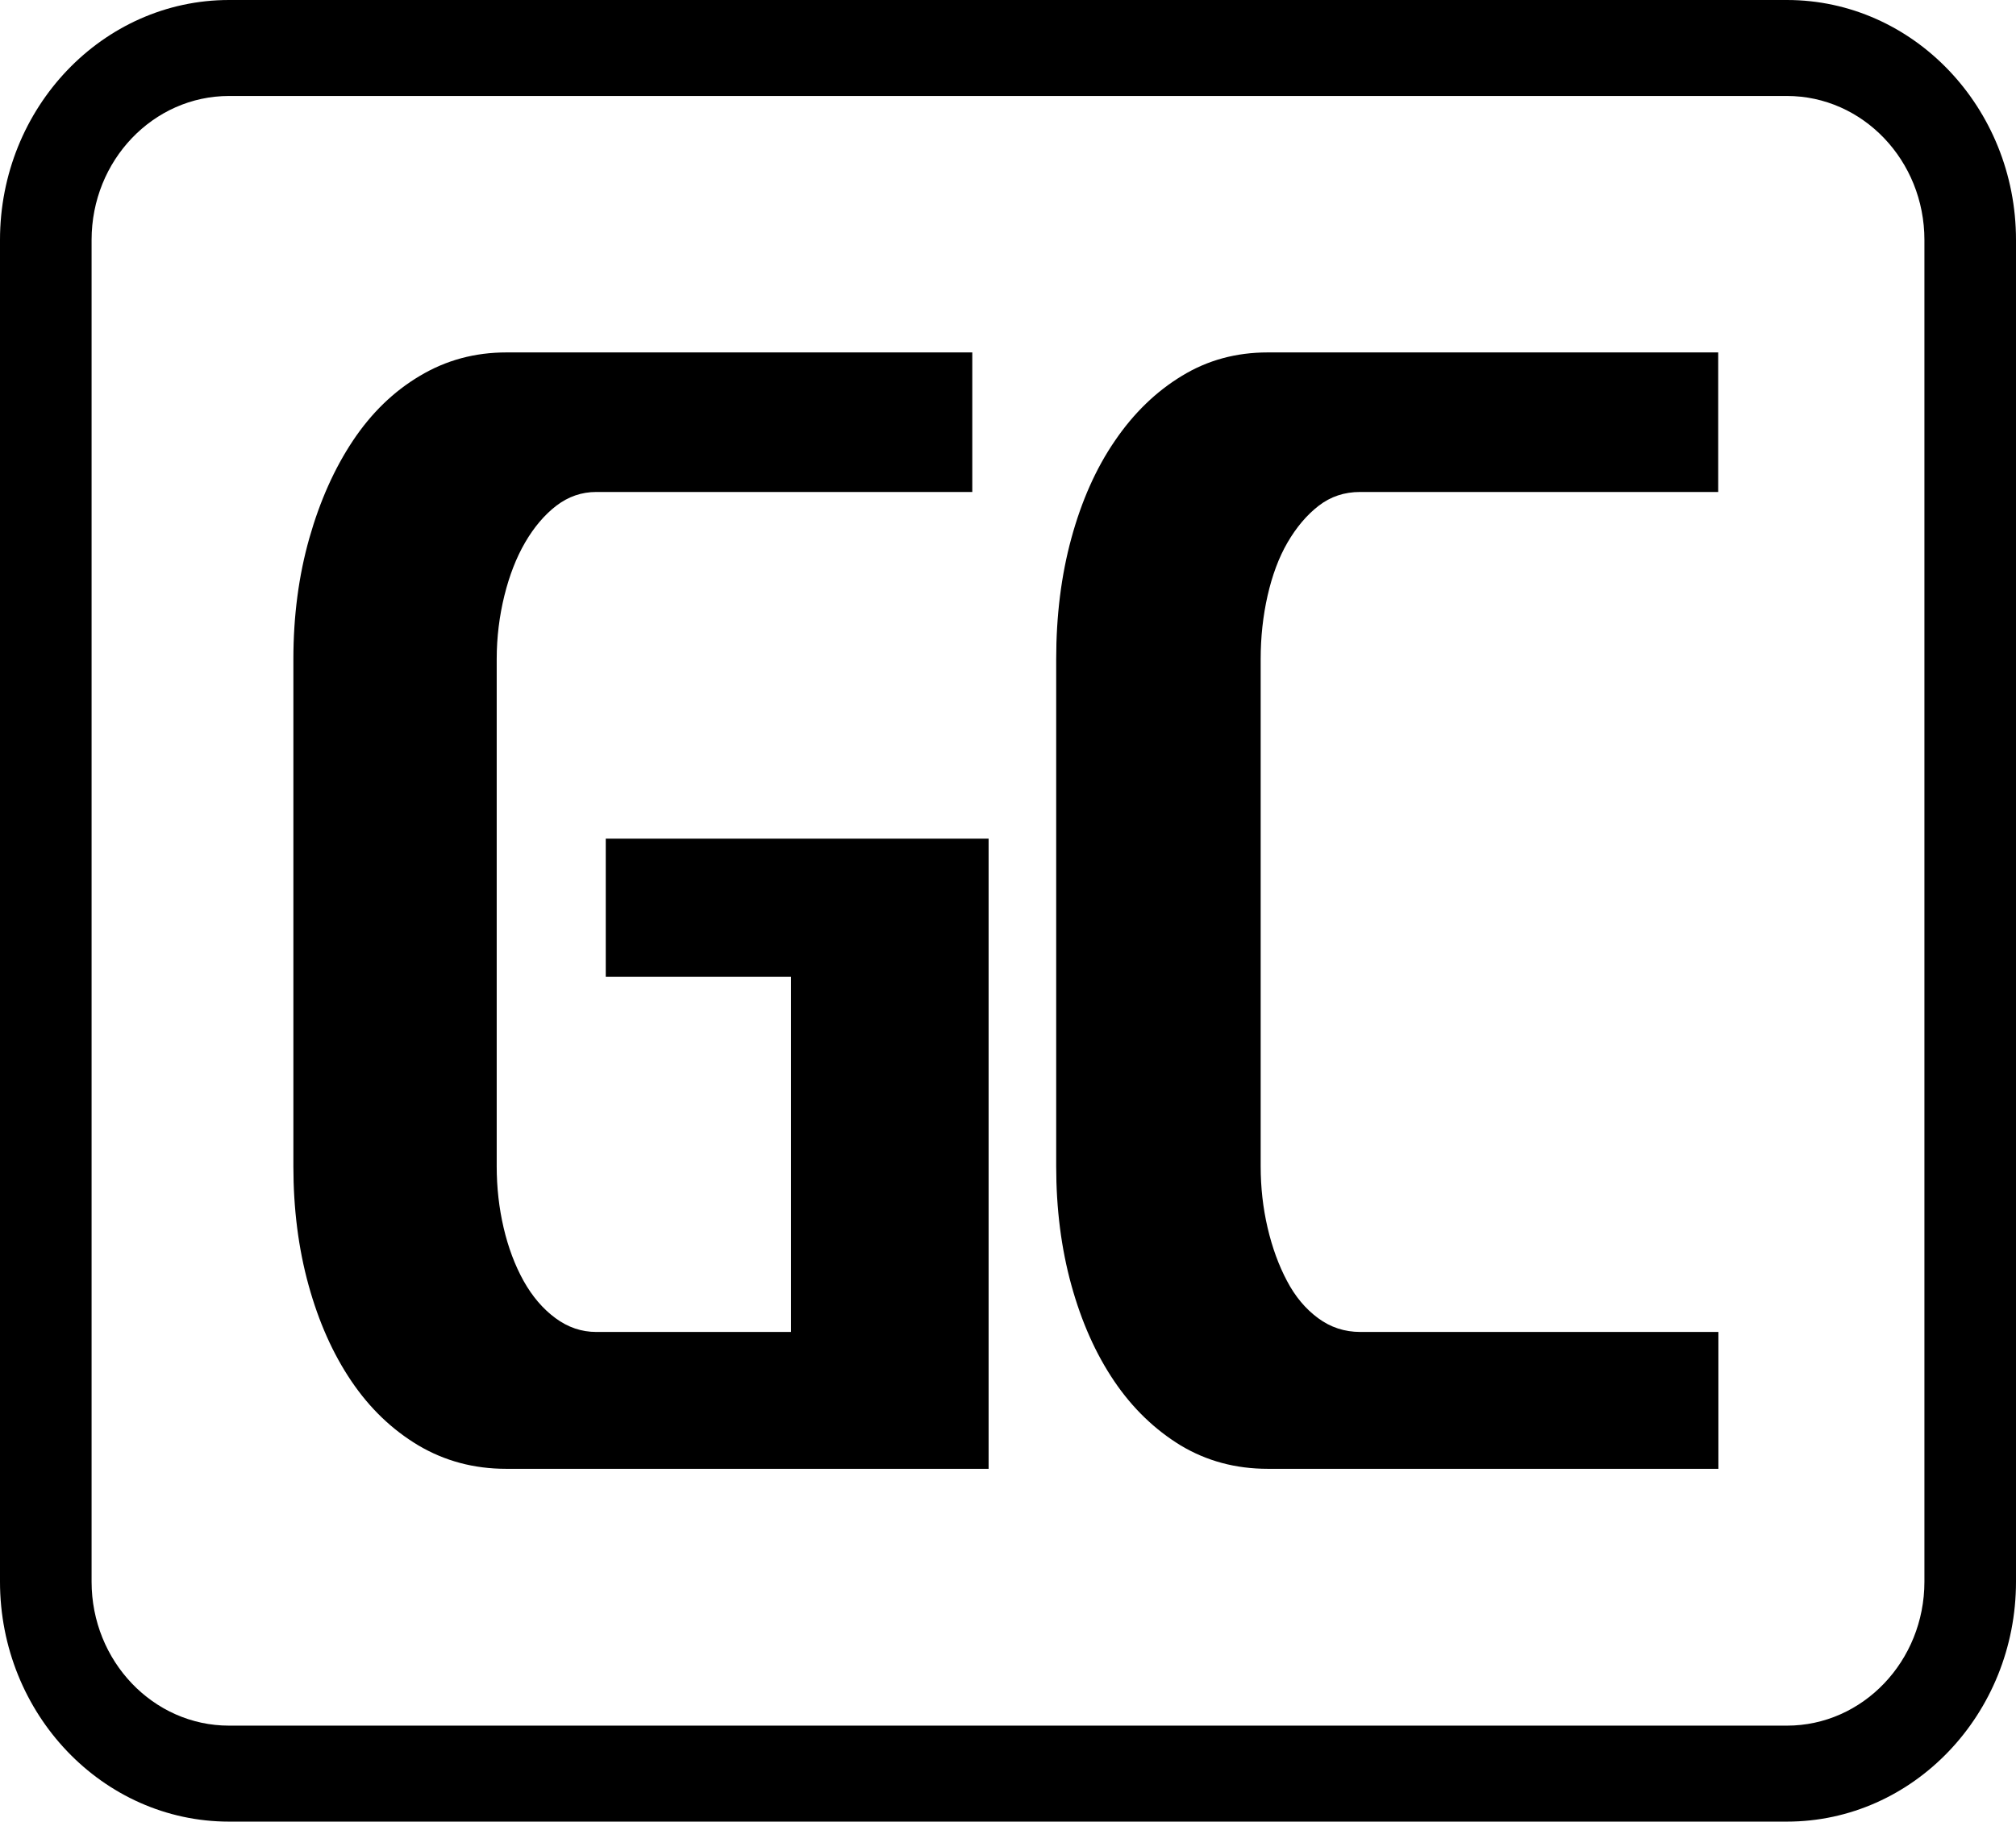 <?xml version="1.0" encoding="UTF-8"?>
<svg id="Layer_1" data-name="Layer 1" xmlns="http://www.w3.org/2000/svg" viewBox="0 0 105 94.9">
  <g>
    <path d="m50.64,18.36v7.27h-19.58c-.77,0-1.46.24-2.09.72-.62.48-1.16,1.12-1.62,1.91s-.82,1.72-1.08,2.77c-.26,1.06-.4,2.16-.4,3.31v26.42c0,1.1.12,2.17.36,3.2.24,1.03.59,1.96,1.04,2.77.46.82,1.01,1.46,1.66,1.94.65.48,1.36.72,2.12.72h10.15v-18.5h-9.65v-7.2h19.94v32.83h-25.13c-1.68,0-3.2-.41-4.57-1.22-1.37-.82-2.53-1.93-3.49-3.35-.96-1.42-1.7-3.08-2.23-5-.53-1.92-.79-3.98-.79-6.19v-26.42c0-2.26.28-4.36.83-6.3.55-1.94,1.31-3.64,2.27-5.08.96-1.44,2.12-2.57,3.49-3.38,1.37-.82,2.87-1.22,4.5-1.22h24.26Z"/>
    <path d="m89.49,18.36v7.27h-18.65c-.82,0-1.54.24-2.16.72-.62.48-1.16,1.12-1.62,1.91s-.8,1.72-1.04,2.77c-.24,1.06-.36,2.16-.36,3.31v26.42c0,1.1.12,2.17.36,3.2.24,1.03.58,1.96,1.01,2.77.43.82.97,1.46,1.62,1.94.65.48,1.38.72,2.2.72h18.65v7.13h-23.47c-1.68,0-3.19-.41-4.54-1.22-1.34-.82-2.5-1.93-3.46-3.35-.96-1.42-1.7-3.08-2.23-5-.53-1.92-.79-3.98-.79-6.19v-26.42c0-2.26.26-4.36.79-6.3.53-1.94,1.28-3.64,2.27-5.08.98-1.44,2.15-2.57,3.49-3.38,1.34-.82,2.83-1.22,4.46-1.22h23.47Z"/>
  </g>
  <path d="m93.07,94.9H11.93c-6.58,0-11.93-5.61-11.93-12.5V12.5C0,5.61,5.35,0,11.93,0h81.14c6.58,0,11.93,5.61,11.93,12.5v69.9c0,6.89-5.35,12.5-11.93,12.5ZM11.93,5c-3.95,0-7.16,3.36-7.16,7.5v69.9c0,4.14,3.21,7.5,7.16,7.5h81.14c3.95,0,7.16-3.36,7.16-7.5V12.5c0-4.14-3.21-7.5-7.16-7.5H11.93Z"/>
  <rect x="2.5" y="2.5" width="96.8" height="89.9" rx="10" ry="10" fill="none"/>
</svg>